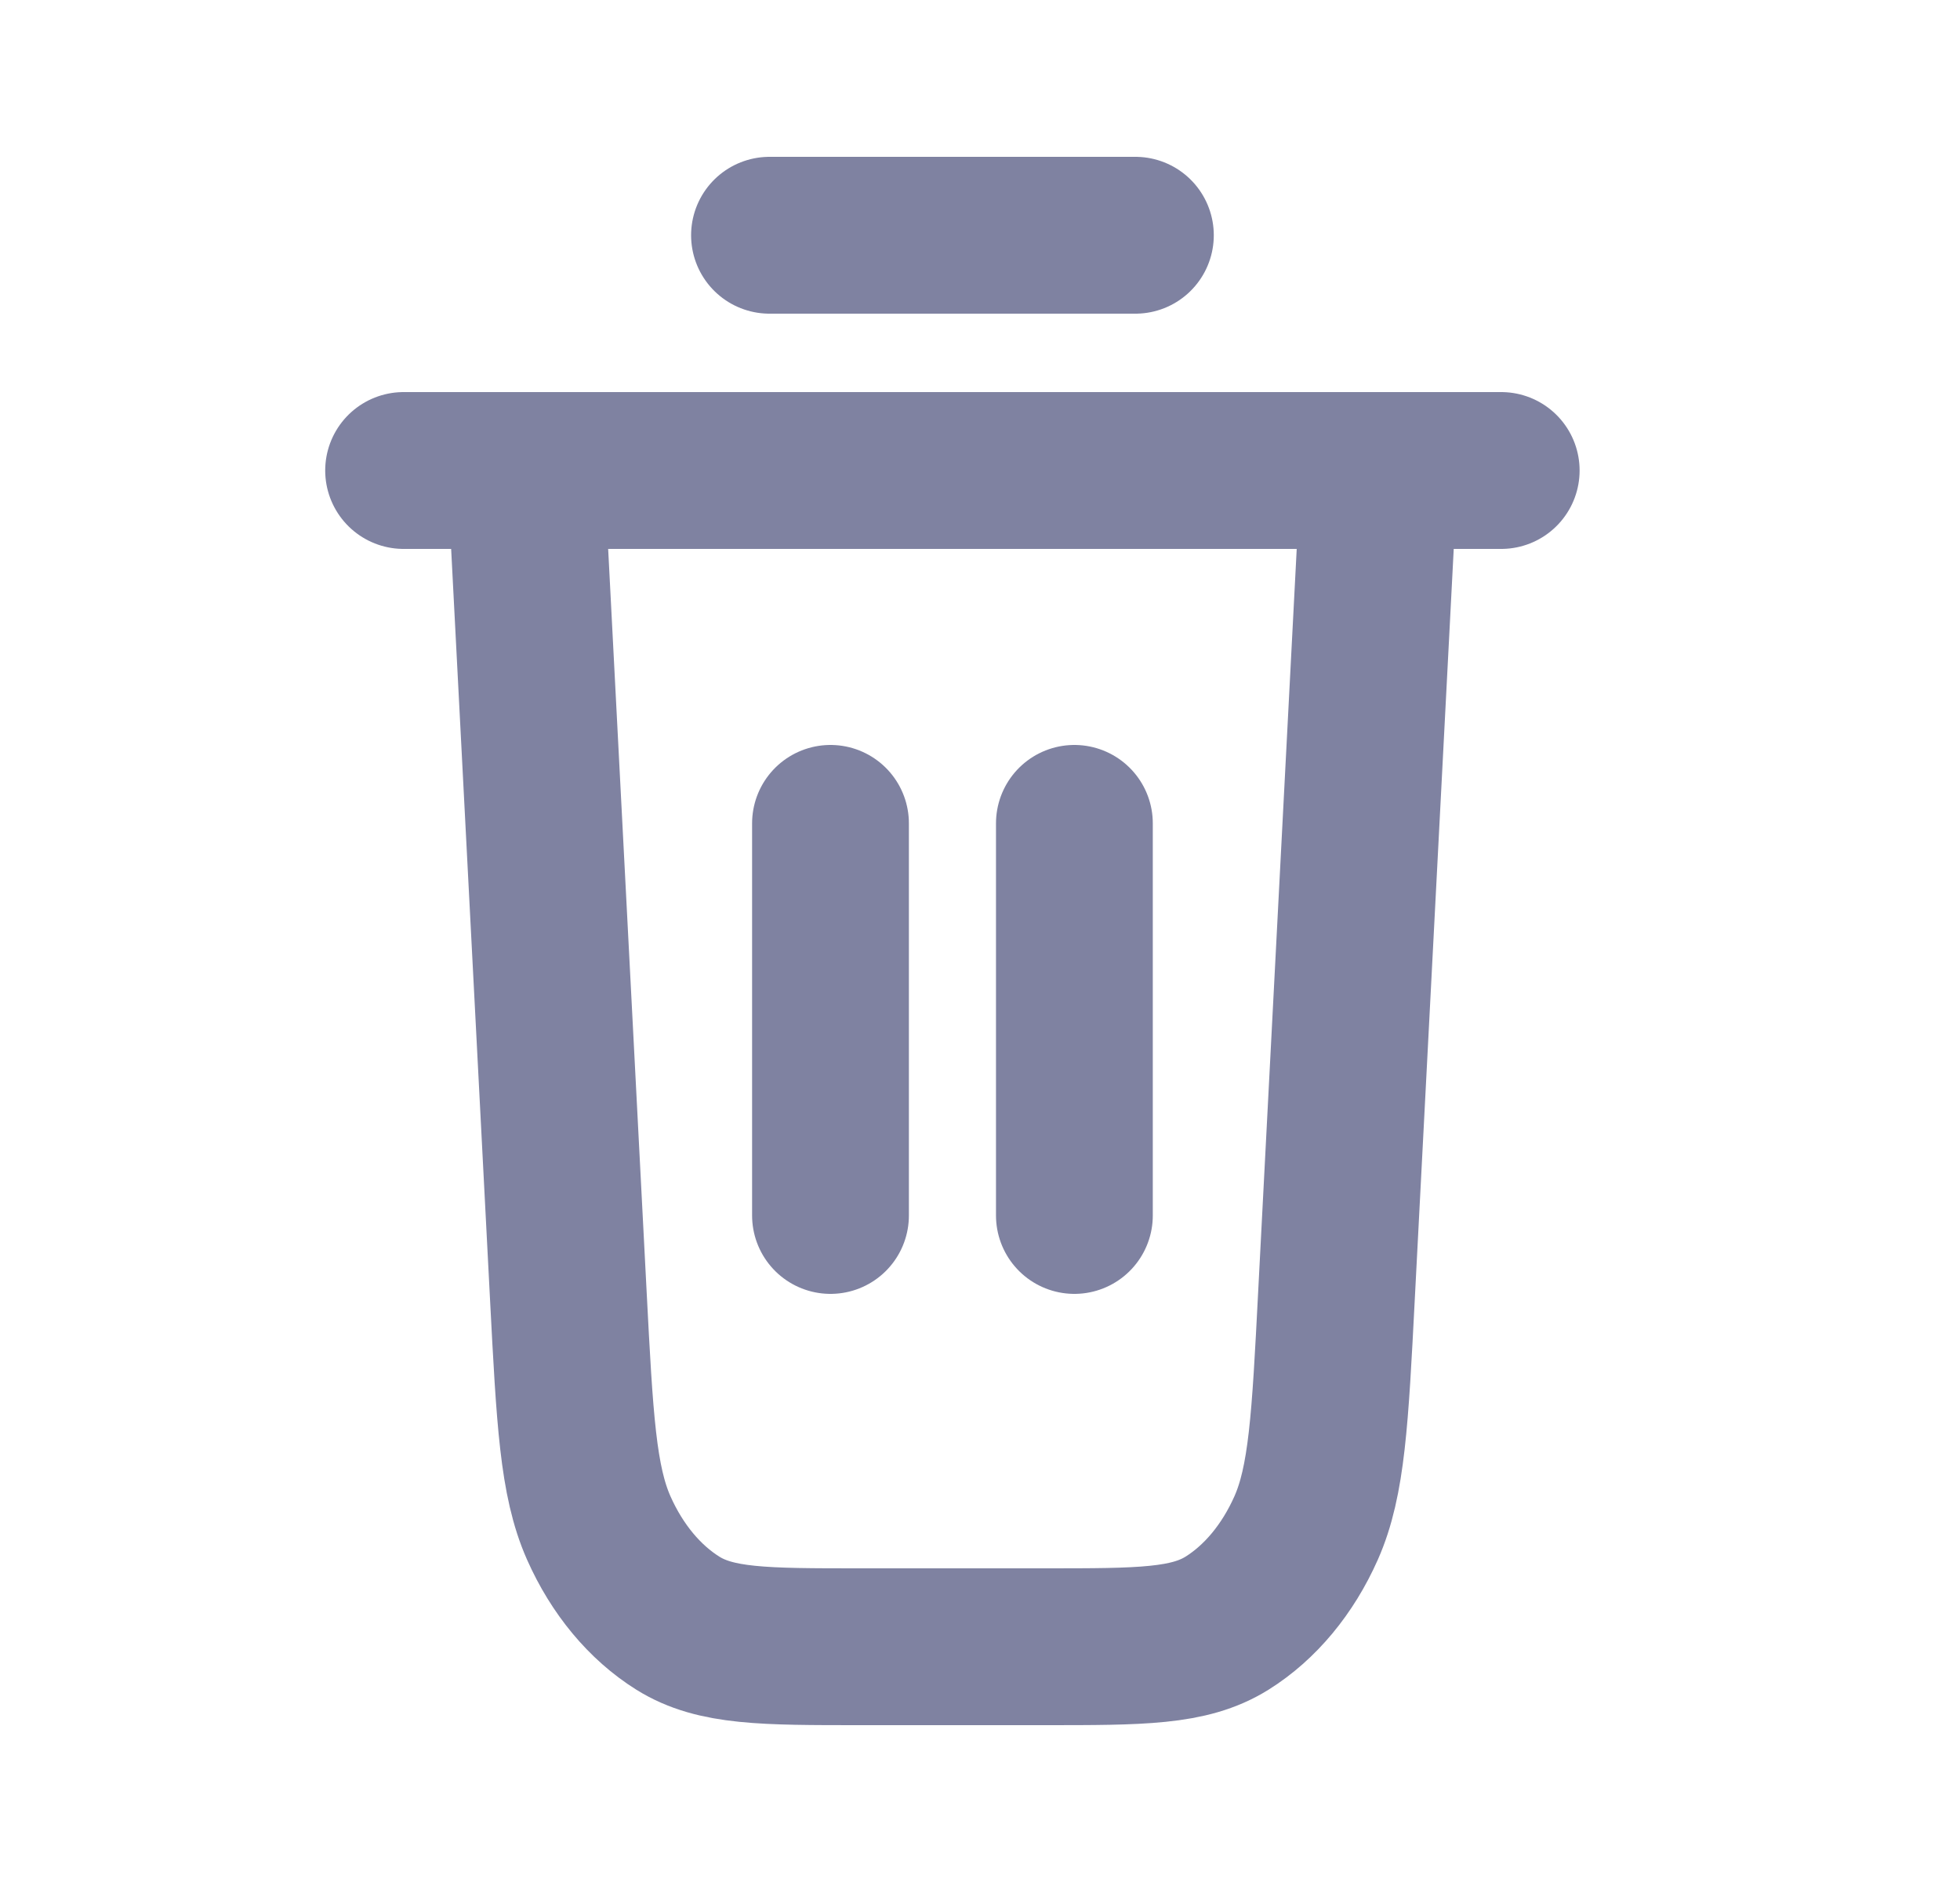 <svg width="25" height="24" viewBox="0 0 25 24" fill="none" xmlns="http://www.w3.org/2000/svg">
<path d="M9.815 3H14.482M5.148 6H19.148M17.593 6L17.047 16.519C16.966 18.098 16.925 18.887 16.66 19.485C16.426 20.012 16.074 20.435 15.65 20.7C15.168 21 14.553 21 13.322 21H10.975C9.744 21 9.129 21 8.647 20.7C8.223 20.435 7.871 20.012 7.637 19.485C7.372 18.887 7.331 18.098 7.249 16.519L6.704 6M10.593 10.5V15.5M13.704 10.5V15.5" stroke="#7F82A1" stroke-width="2" stroke-linecap="round" stroke-linejoin="round"/>
</svg>
